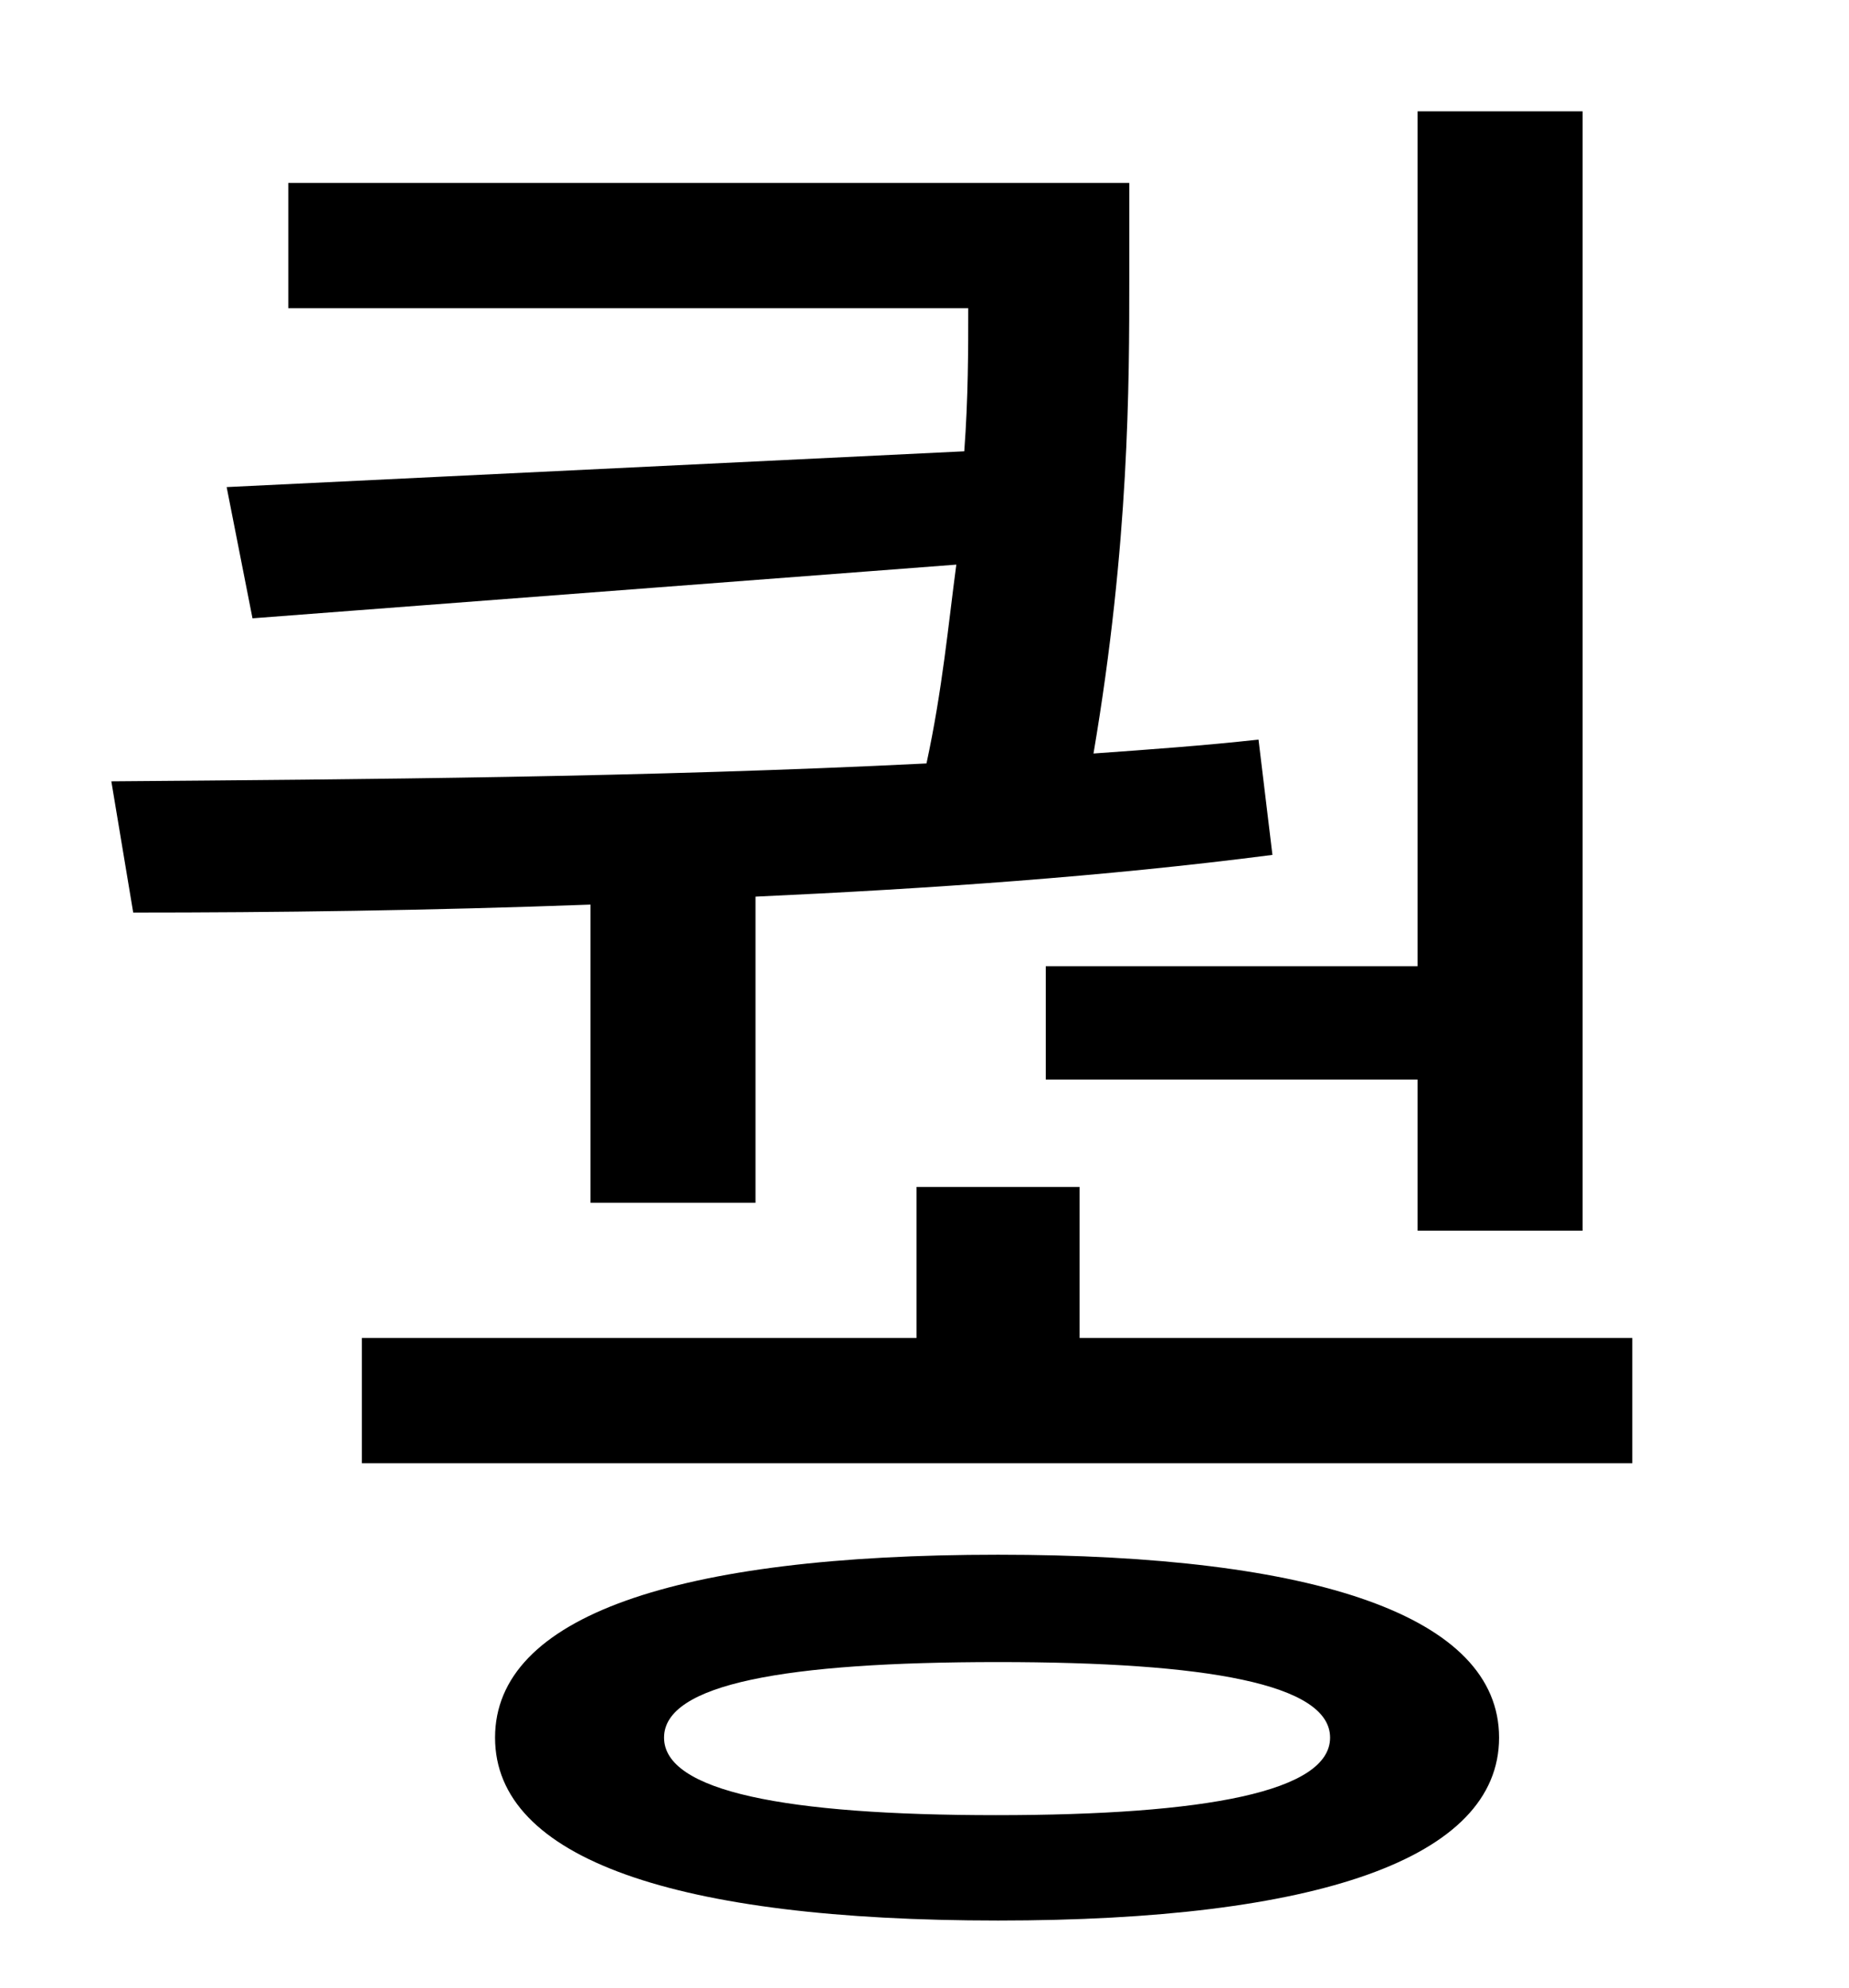 <?xml version="1.0" standalone="no"?>
<!DOCTYPE svg PUBLIC "-//W3C//DTD SVG 1.1//EN" "http://www.w3.org/Graphics/SVG/1.1/DTD/svg11.dtd" >
<svg xmlns="http://www.w3.org/2000/svg" xmlns:xlink="http://www.w3.org/1999/xlink" version="1.1" viewBox="-10 0 930 1000">
   <path fill="currentColor"
d="M516 486h187v-430h83v563h-83v-76h-187v-57zM287 605v-150c-81 3 -159 4 -230 4l-11 -66c125 -1 270 -2 410 -9c8 -37 11 -70 15 -100l-354 27l-13 -66l371 -18c2 -27 2 -51 2 -72h-342v-63h423v48c0 53 0 133 -18 239c28 -2 56 -4 83 -7l7 58c-85 11 -173 17 -260 21
v154h-83zM491 913c106 0 168 -12 168 -39s-62 -38 -167 -38c-107 0 -168 11 -168 38s61 39 167 39zM492 782c160 0 252 31 252 92s-92 92 -252 92c-162 0 -253 -31 -253 -92s91 -92 253 -92zM533 673h278v63h-639v-63h279v-76h82v76z" />
</svg>
